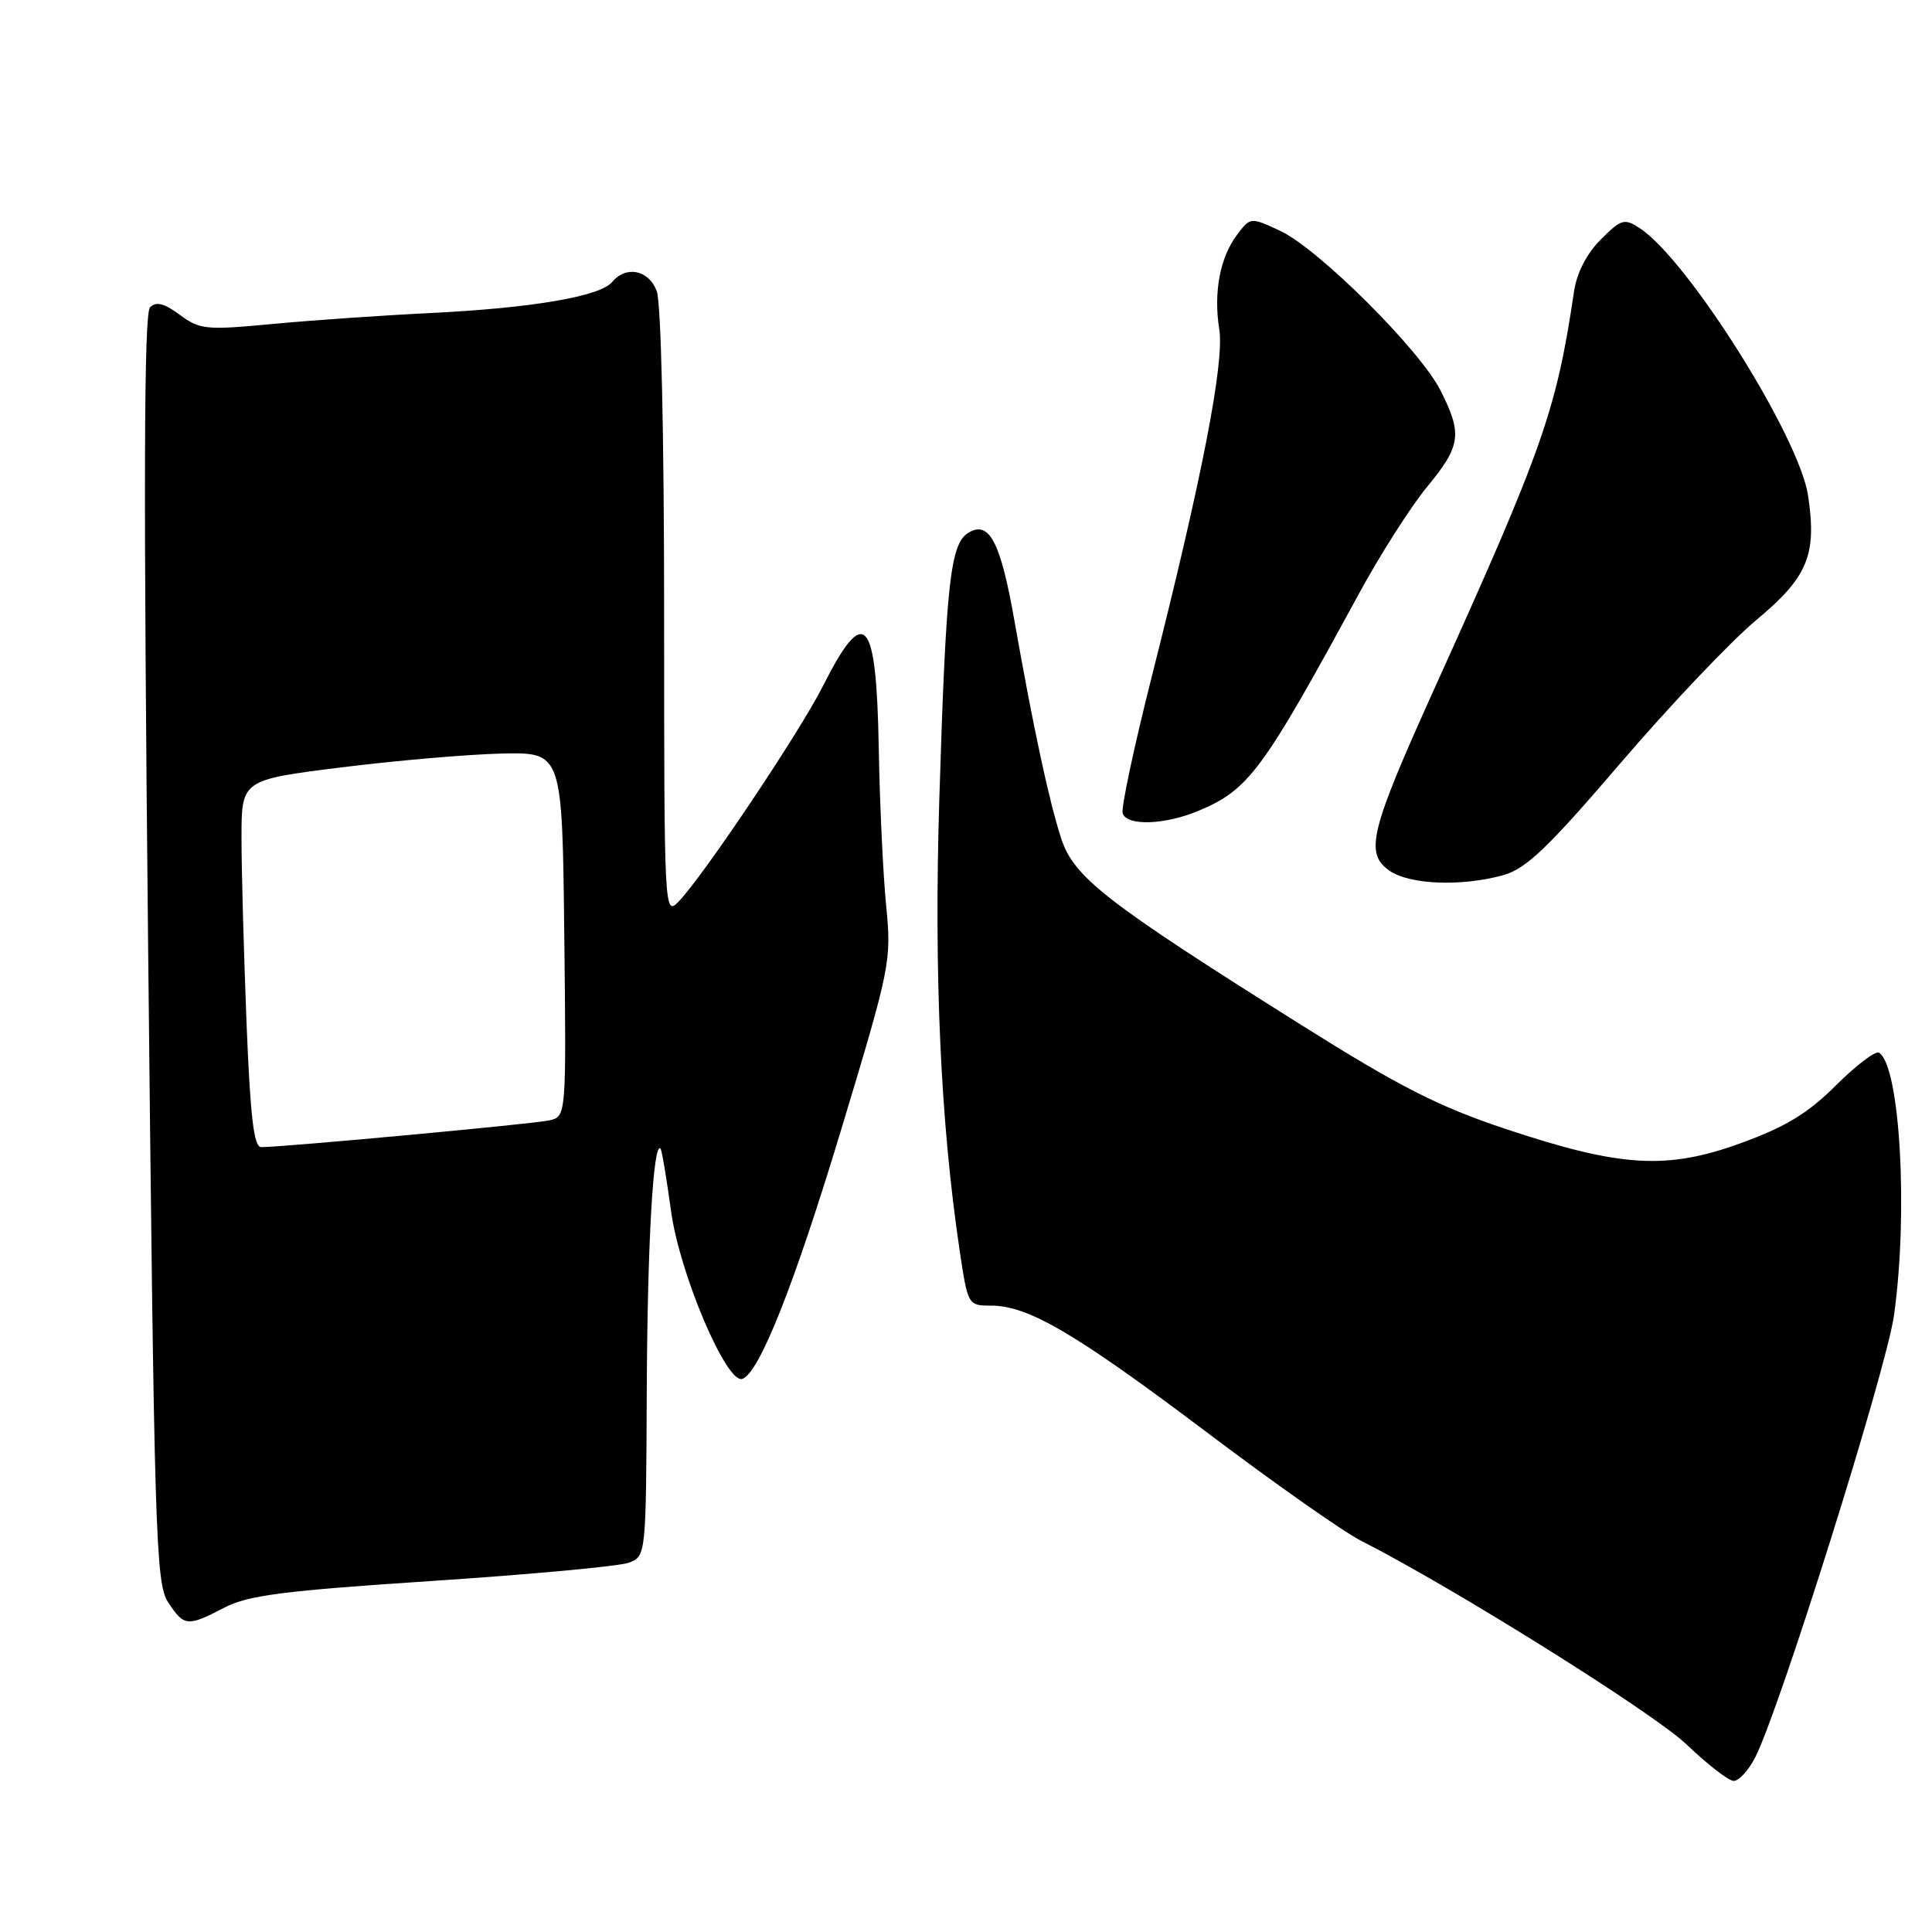 <?xml version="1.0" encoding="UTF-8" standalone="no"?>
<!DOCTYPE svg PUBLIC "-//W3C//DTD SVG 1.1//EN" "http://www.w3.org/Graphics/SVG/1.1/DTD/svg11.dtd" >
<svg xmlns="http://www.w3.org/2000/svg" xmlns:xlink="http://www.w3.org/1999/xlink" version="1.1" viewBox="0 0 256 256">
 <g >
 <path fill="currentColor"
d=" M 232.55 232.91 C 235.76 226.70 249.97 181.46 250.97 174.26 C 252.87 160.63 251.76 141.20 248.98 139.49 C 248.52 139.20 245.96 141.14 243.30 143.79 C 239.60 147.49 236.66 149.29 230.73 151.45 C 220.87 155.05 214.76 154.68 199.50 149.59 C 190.59 146.62 185.47 144.01 172.50 135.86 C 146.34 119.42 142.27 116.25 140.58 111.00 C 138.98 106.04 136.91 96.38 134.43 82.32 C 132.58 71.78 131.08 68.91 128.31 70.60 C 125.91 72.07 125.35 77.20 124.46 106.00 C 123.75 129.20 124.63 148.70 127.15 165.63 C 128.24 172.95 128.27 173.00 131.31 173.00 C 136.25 173.00 142.47 176.65 159.82 189.72 C 168.80 196.50 178.03 202.99 180.33 204.15 C 192.51 210.33 219.15 227.00 223.50 231.17 C 226.25 233.80 229.05 235.97 229.72 235.98 C 230.40 235.99 231.67 234.61 232.55 232.91 Z  M 29.73 213.02 C 32.87 211.38 37.60 210.78 57.31 209.48 C 70.39 208.62 82.10 207.53 83.35 207.06 C 85.59 206.20 85.61 206.08 85.70 184.15 C 85.79 164.80 86.56 151.22 87.52 152.19 C 87.69 152.36 88.32 156.10 88.92 160.50 C 90.05 168.76 96.27 183.41 98.36 182.71 C 100.61 181.96 105.26 170.22 111.52 149.49 C 118.00 128.02 118.14 127.32 117.42 120.00 C 117.01 115.88 116.57 106.49 116.44 99.15 C 116.13 81.66 114.58 79.94 109.04 90.91 C 105.97 97.00 93.16 116.13 89.91 119.47 C 88.03 121.42 88.00 120.87 88.00 81.29 C 88.00 57.62 87.60 40.08 87.02 38.57 C 85.96 35.75 82.95 35.15 81.11 37.37 C 79.52 39.28 70.48 40.82 57.00 41.48 C 50.67 41.79 41.27 42.44 36.09 42.93 C 27.32 43.76 26.49 43.68 23.83 41.72 C 21.75 40.18 20.69 39.91 19.88 40.72 C 19.07 41.53 19.00 64.52 19.63 125.71 C 20.44 203.47 20.63 209.79 22.27 212.30 C 24.39 215.53 24.84 215.57 29.73 213.02 Z  M 199.20 115.96 C 202.21 115.12 205.10 112.36 214.74 101.10 C 221.26 93.49 229.36 84.95 232.75 82.13 C 239.54 76.48 240.76 73.54 239.58 65.67 C 238.40 57.84 223.65 34.41 217.28 30.24 C 215.23 28.90 214.83 29.02 212.10 31.75 C 210.25 33.60 208.93 36.15 208.57 38.60 C 206.22 54.44 204.48 59.37 190.01 91.37 C 181.52 110.16 180.81 113.05 184.11 115.37 C 186.77 117.23 193.67 117.50 199.20 115.96 Z  M 158.77 107.45 C 165.46 104.66 167.26 102.22 179.95 78.88 C 182.82 73.58 186.94 67.12 189.09 64.52 C 193.59 59.07 193.80 57.50 190.86 51.71 C 188.10 46.29 174.66 32.92 169.60 30.57 C 165.69 28.76 165.69 28.76 163.91 31.12 C 161.65 34.12 160.78 38.75 161.56 43.65 C 162.25 48.03 159.31 63.19 152.65 89.52 C 150.28 98.88 148.53 107.09 148.76 107.77 C 149.32 109.47 154.32 109.31 158.77 107.45 Z  M 32.66 135.34 C 32.30 126.18 32.00 115.23 32.00 111.01 C 32.00 103.34 32.00 103.34 45.25 101.68 C 52.54 100.77 62.10 99.95 66.50 99.85 C 74.50 99.68 74.50 99.68 74.77 123.82 C 75.04 147.95 75.04 147.95 72.77 148.46 C 70.68 148.93 37.55 152.00 34.61 152.00 C 33.63 152.00 33.16 147.97 32.66 135.34 Z "/>
</g>
</svg>